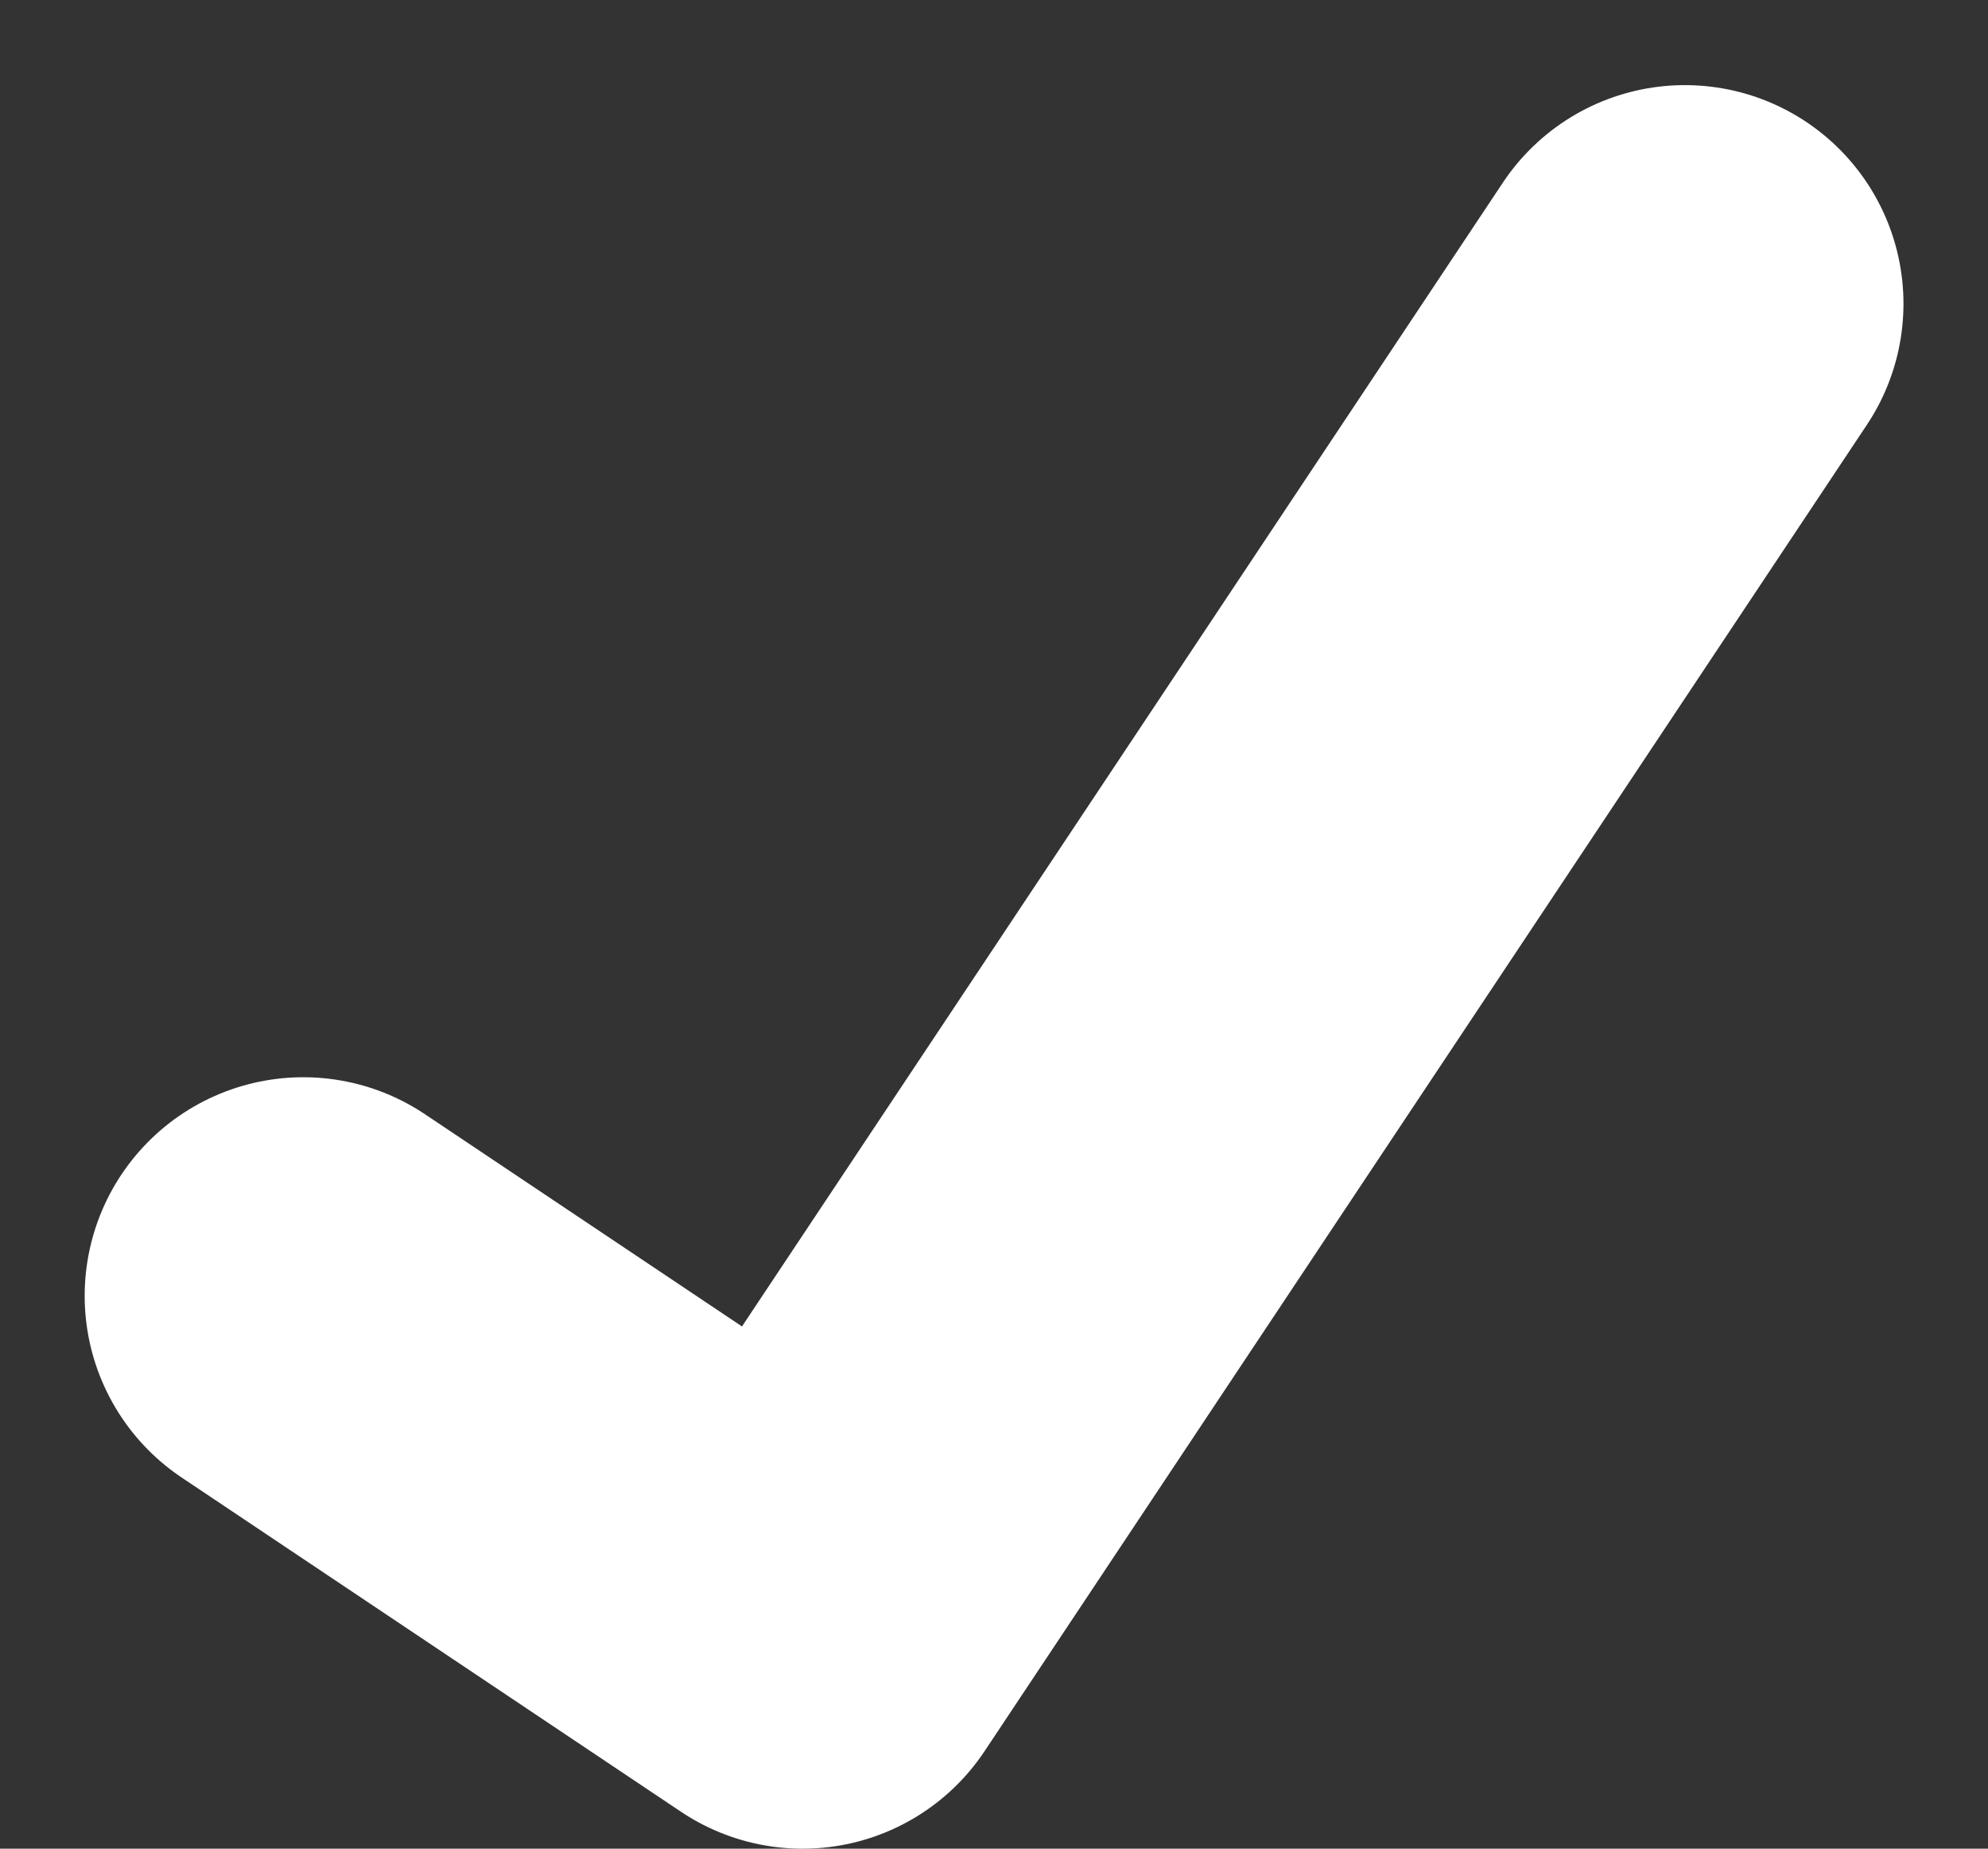 <svg xmlns="http://www.w3.org/2000/svg" width="13.641" height="12.684" viewBox="0 0 13.641 12.684"><rect x="0" y="0" width="13.641" height="12.684" fill="#333333" stroke="none"/><defs><style>.a{fill:none;stroke:#fff;stroke-linecap:round;stroke-linejoin:round;stroke-width:3px;}</style></defs><g transform="translate(2.081 2.08)"><path class="a" d="M181.475,5280.659l3.426,2.293,6.054-9.1" transform="translate(-181.475 -5273.848)"/></g></svg>